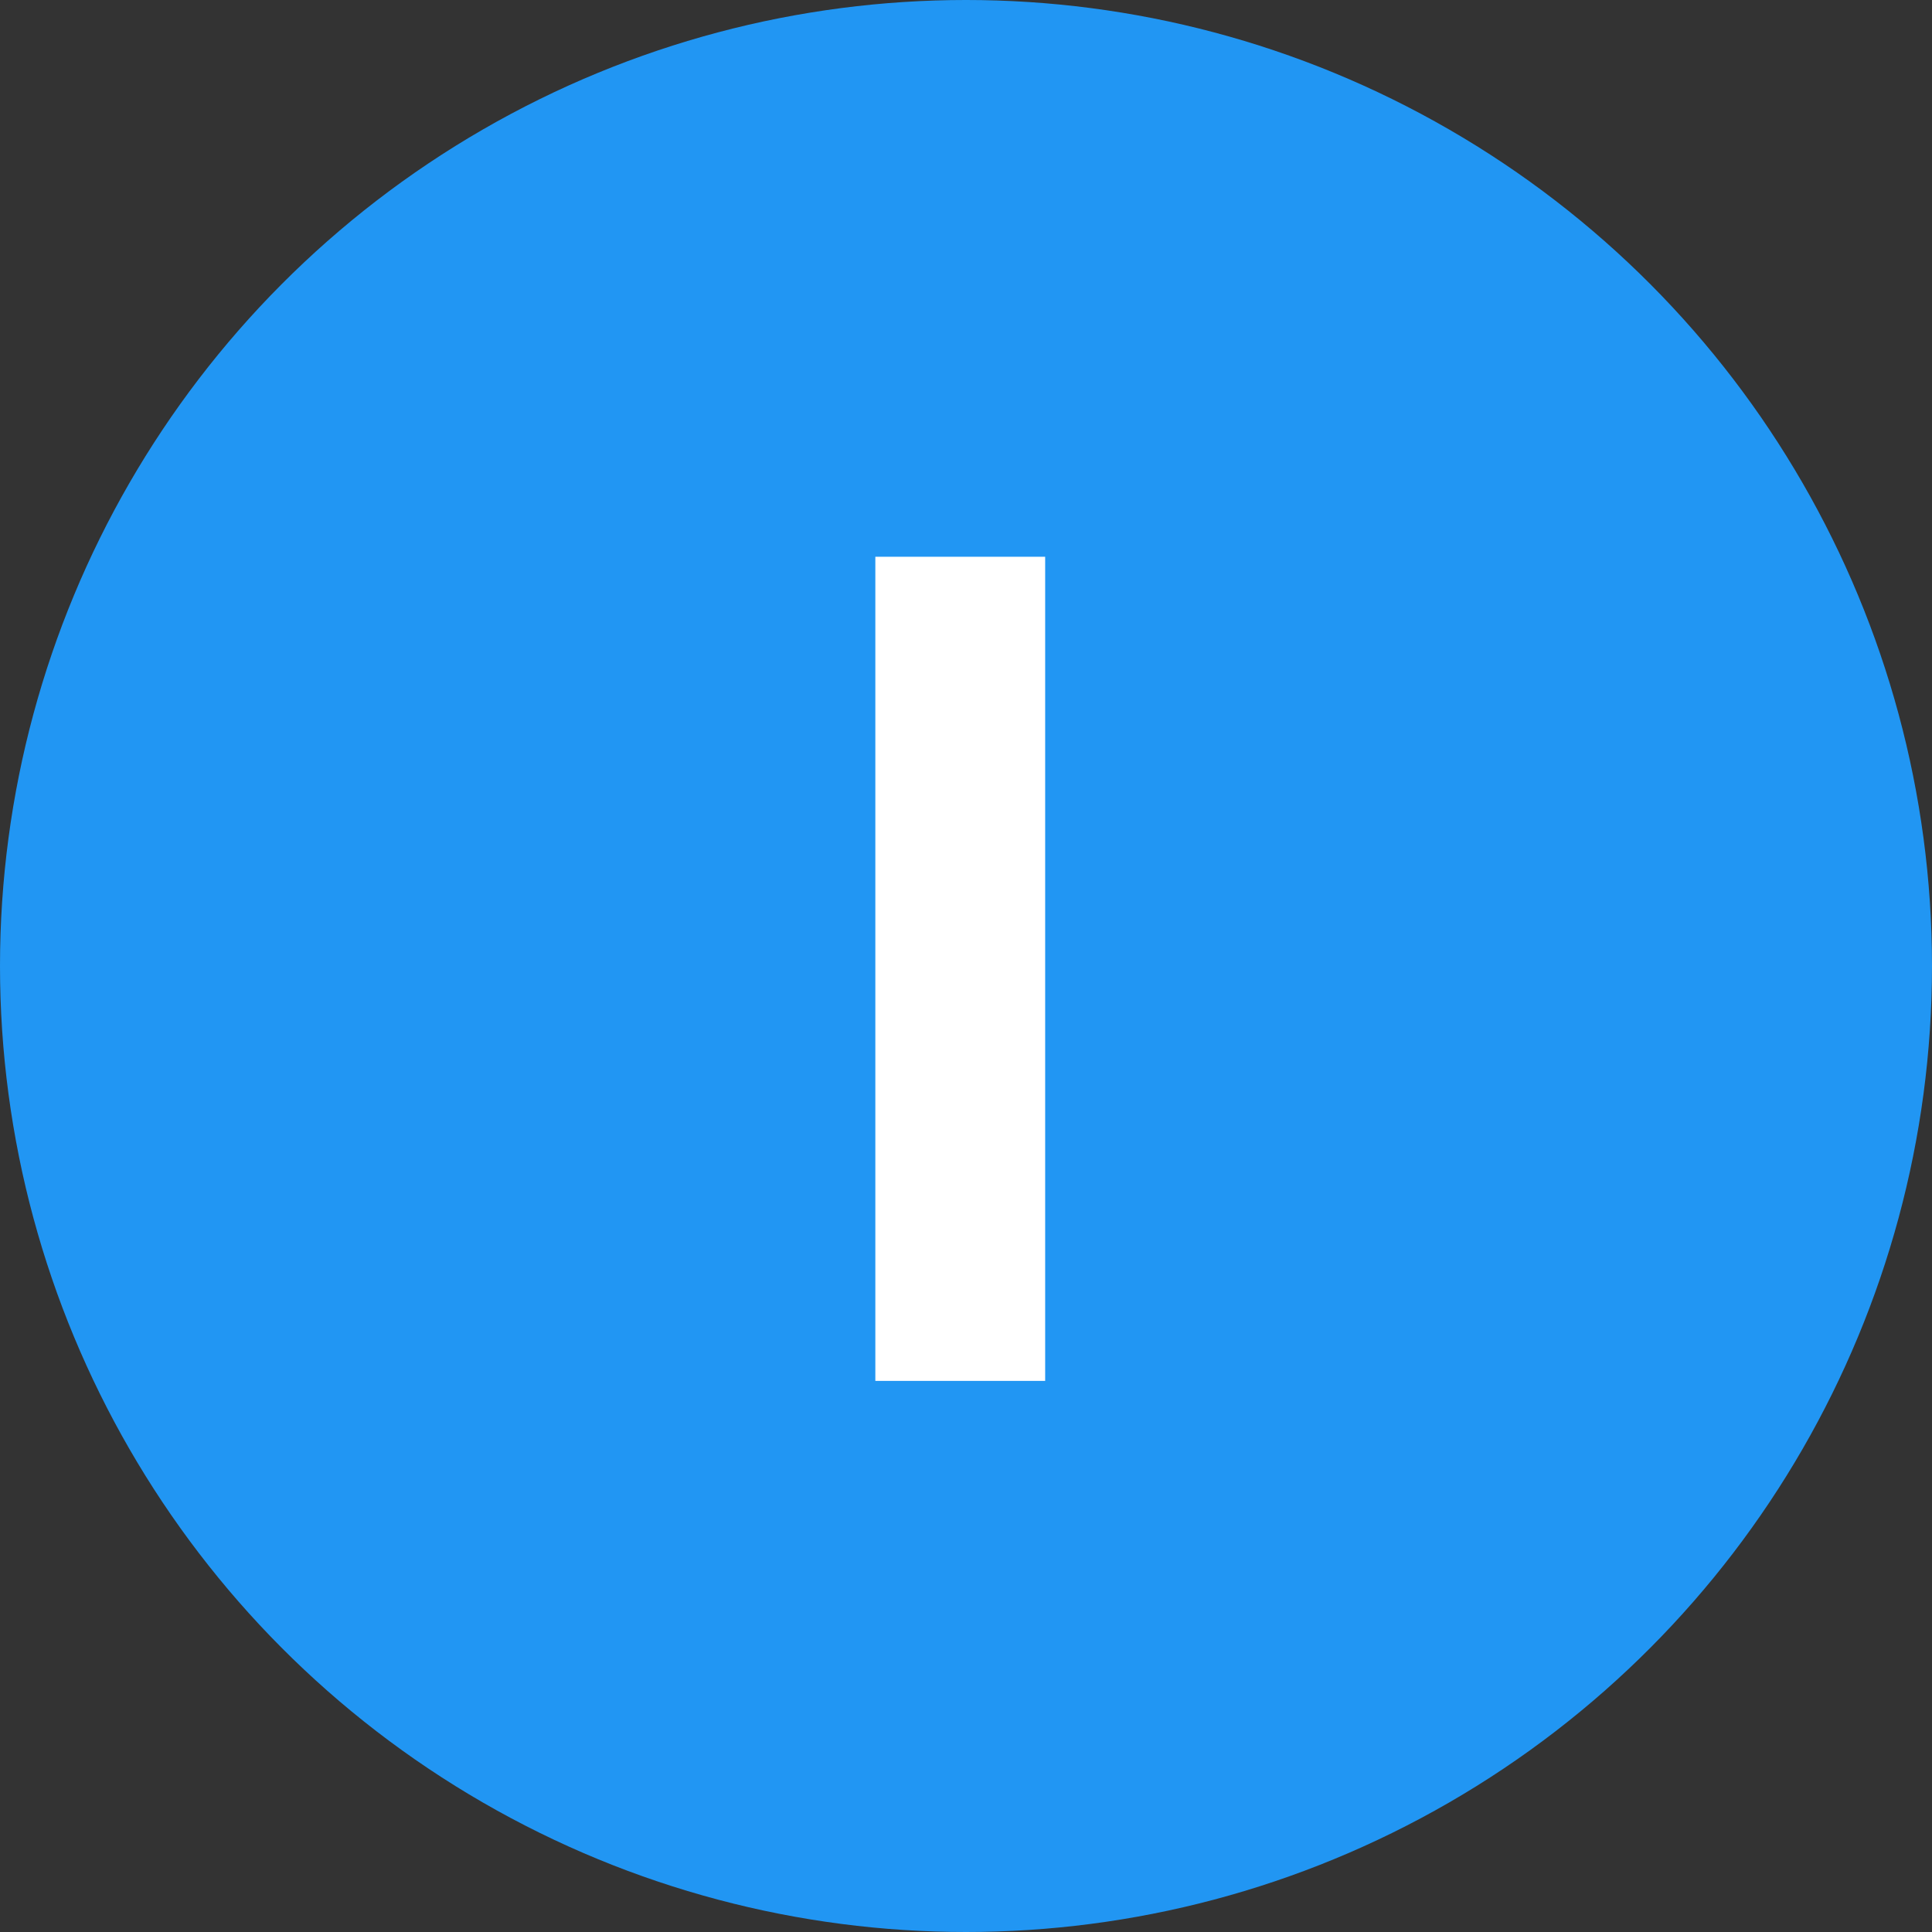 <svg id="Label-I" xmlns="http://www.w3.org/2000/svg" width="40" height="40" viewBox="0 0 40 40">
  <rect x="0" y="0" width="40" height="40" fill="#333333" stroke="none"/>
  <defs>
    <style>
      .cls-1 {
        fill: #2196f3;
      }

      .cls-2 {
        fill: #fff;
        fill-rule: evenodd;
      }
    </style>
  </defs>
  <circle id="I" class="cls-1" cx="20" cy="20" r="20"/>
  <path id="I-2" data-name="I" class="cls-2" d="M611.639,169.527h-3.516V186.59h3.516V169.527Z" transform="translate(-590 -158)"/>
</svg>
